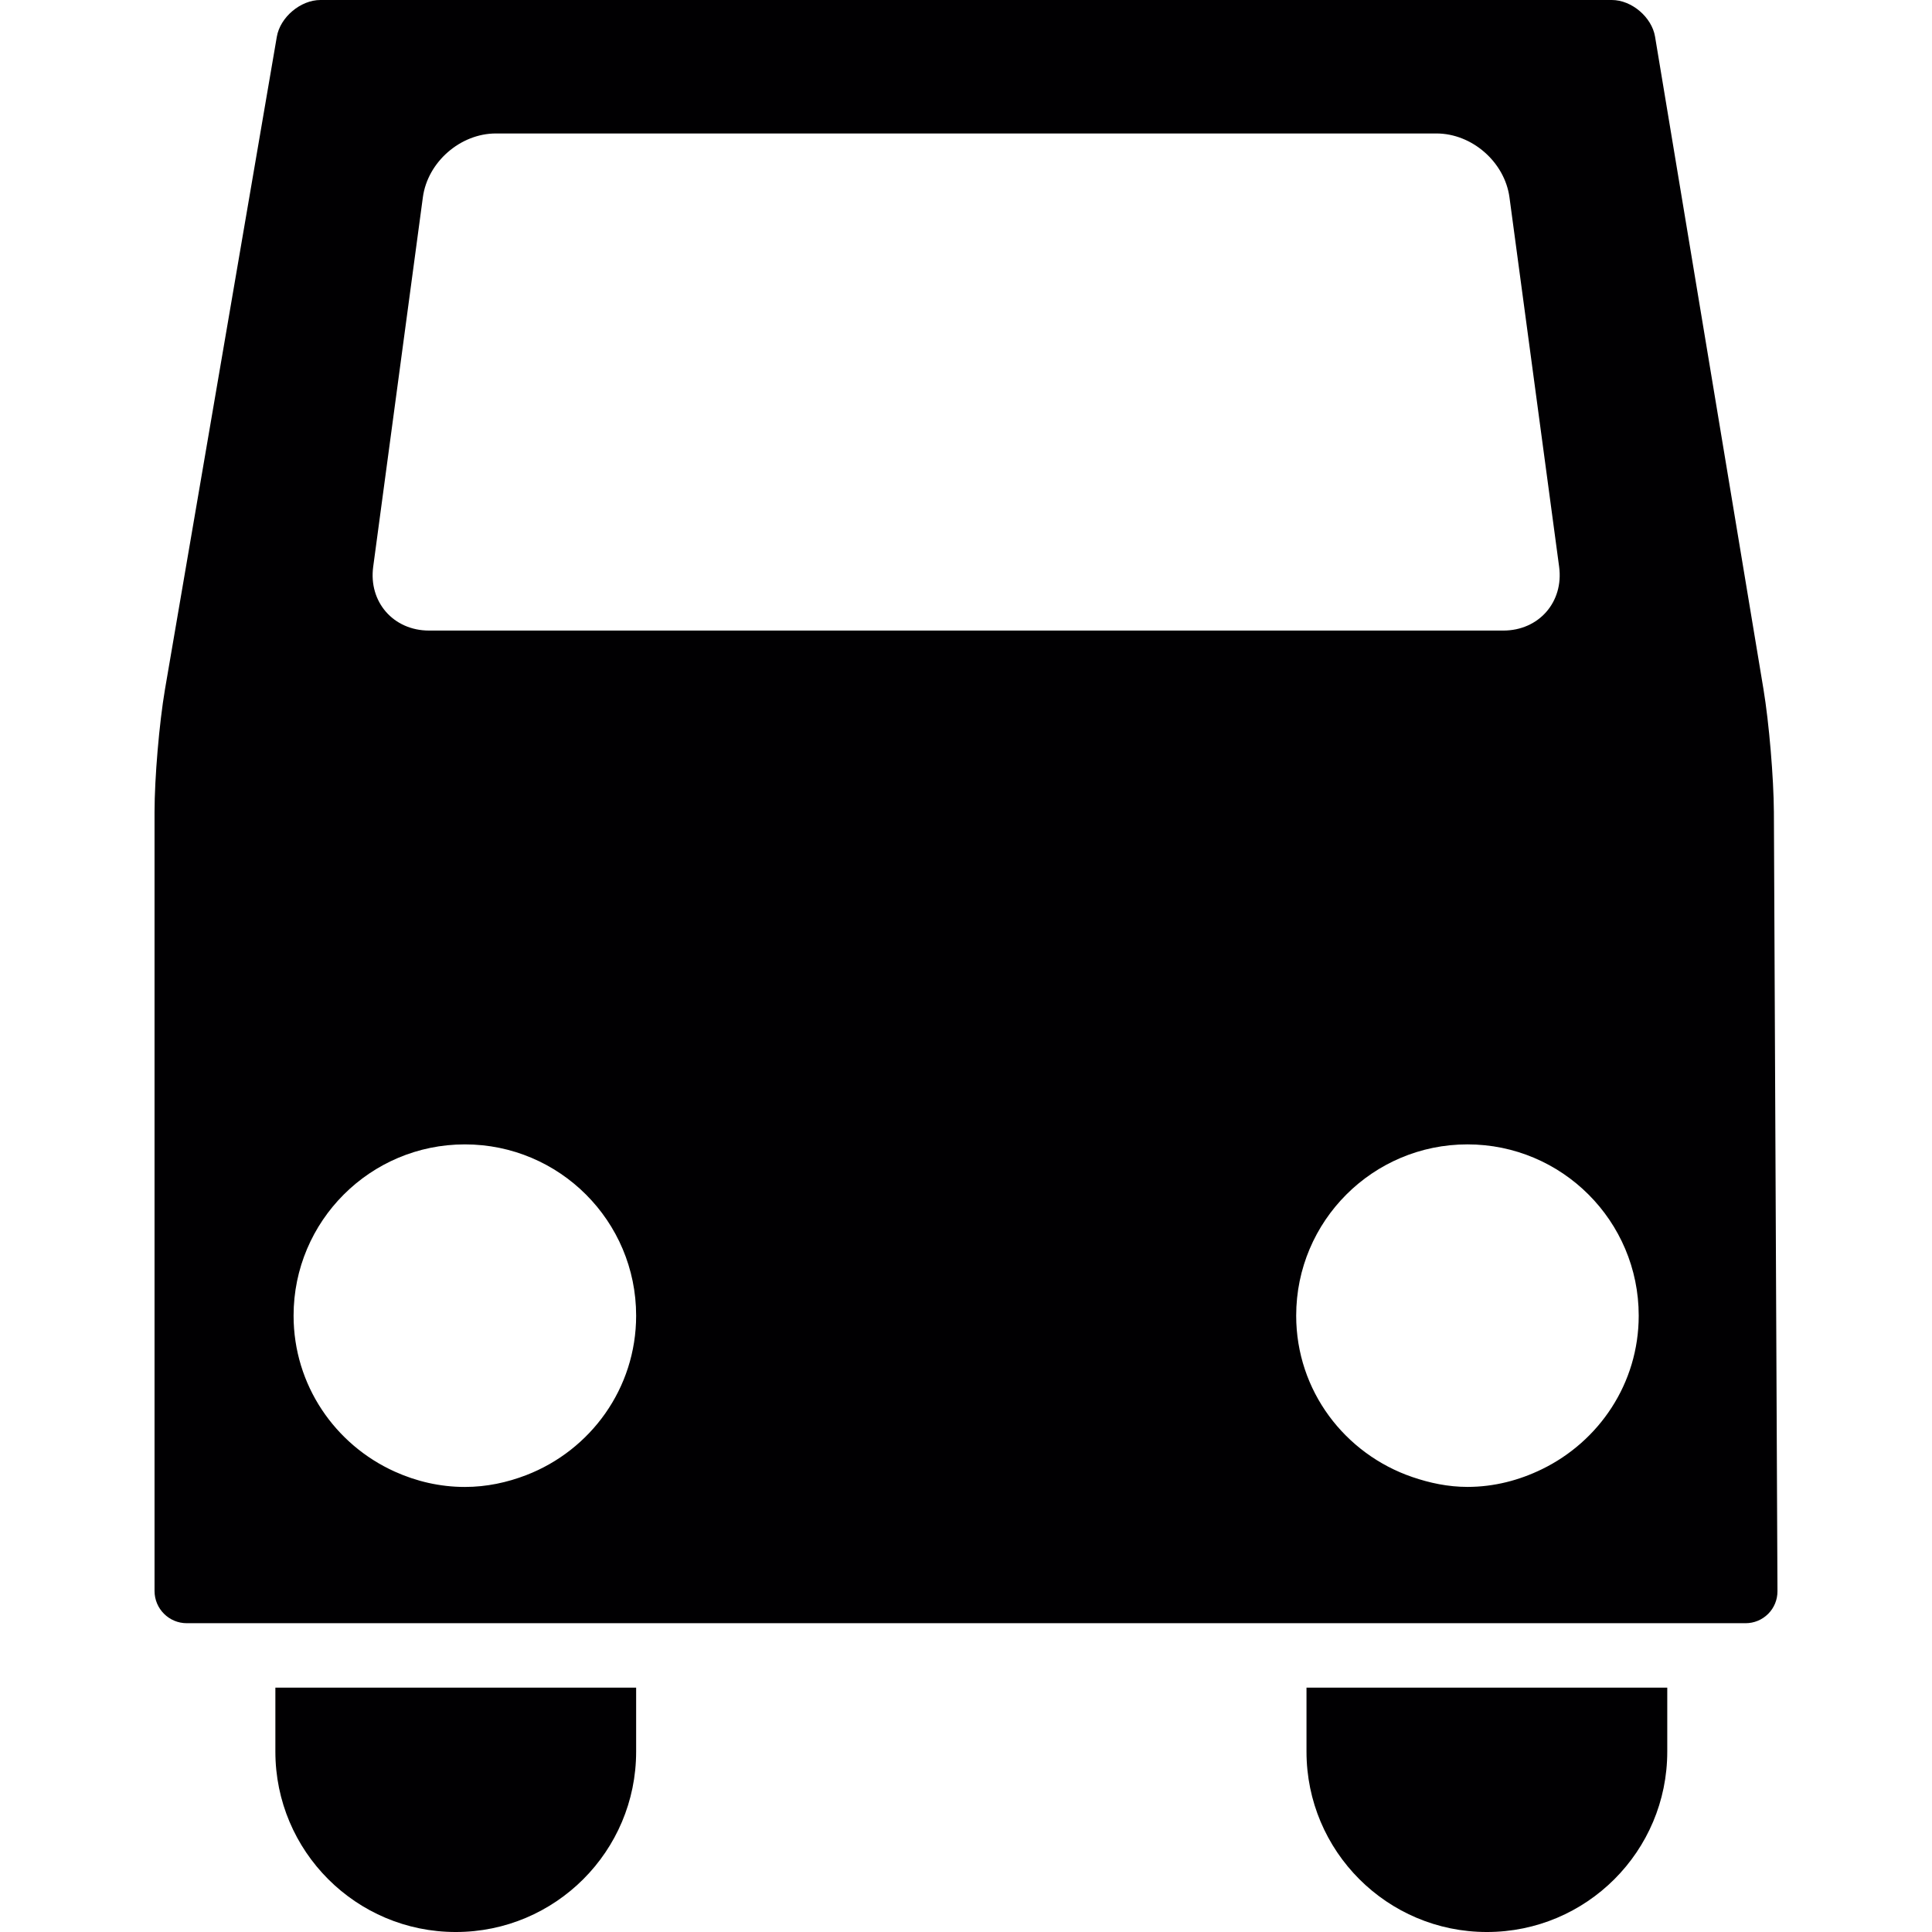 <?xml version="1.0" encoding="iso-8859-1"?>
<!-- Generator: Adobe Illustrator 18.1.1, SVG Export Plug-In . SVG Version: 6.00 Build 0)  -->
<svg version="1.1" id="Capa_1" xmlns="http://www.w3.org/2000/svg" xmlns:xlink="http://www.w3.org/1999/xlink" x="0px" y="0px"
	 viewBox="0 0 326.115 326.115" style="enable-background:new 0 0 326.115 326.115;" xml:space="preserve">
<g>
	<g>
		<path style="fill:#010002;" d="M46.482,295.668c0,16.818,13.63,30.448,30.448,30.448s30.448-13.63,30.448-30.448v-10.797H46.482
			V295.668z"/>
		<path style="fill:#010002;" d="M220.532,295.668c0,16.818,13.63,30.448,30.448,30.448s30.448-13.63,30.448-30.448v-10.797h-60.896
			V295.668z"/>
		<path style="fill:#010002;" d="M26.086,137.064v131.489c0,3.002,2.437,5.439,5.439,5.439h15.11h60.591h113.459h60.591h13.364
			c1.452,0,2.807-0.566,3.824-1.583c1.017-1.023,1.572-2.382,1.566-3.829l-0.604-131.495c-0.033-5.771-0.816-15.077-1.757-20.745
			L279.367,6.184C278.817,2.894,275.412,0,272.073,0H54.086c-3.35,0-6.788,2.894-7.359,6.201L27.843,116.38
			C26.88,122.042,26.086,131.326,26.086,137.064z M276.609,222.077c0,11.449-6.712,21.25-16.361,25.933
			c-3.807,1.849-8.028,2.975-12.548,2.975c-3.28,0-6.375-0.664-9.312-1.67c-11.368-3.889-19.597-14.549-19.597-27.239
			c0-15.969,12.945-28.909,28.909-28.909S276.609,206.113,276.609,222.077z M62.995,95.657l8.382-62.348
			c0.8-5.956,6.32-10.78,12.33-10.78h158.755c6.01,0,11.525,4.824,12.33,10.78l8.382,62.348c0.8,5.956-3.421,10.78-9.426,10.78
			H72.421C66.416,106.437,62.19,101.613,62.995,95.657z M78.469,193.168c15.969,0,28.909,12.945,28.909,28.909
			c0,12.298-7.713,22.735-18.536,26.913c-3.231,1.246-6.706,2.002-10.372,2.002c-4.232,0-8.224-0.957-11.846-2.594
			c-10.046-4.531-17.068-14.582-17.068-26.32C49.555,206.113,62.5,193.168,78.469,193.168z"/>
	</g>
</g>
<g>
</g>
<g>
</g>
<g>
</g>
<g>
</g>
<g>
</g>
<g>
</g>
<g>
</g>
<g>
</g>
<g>
</g>
<g>
</g>
<g>
</g>
<g>
</g>
<g>
</g>
<g>
</g>
<g>
</g>
</svg>
